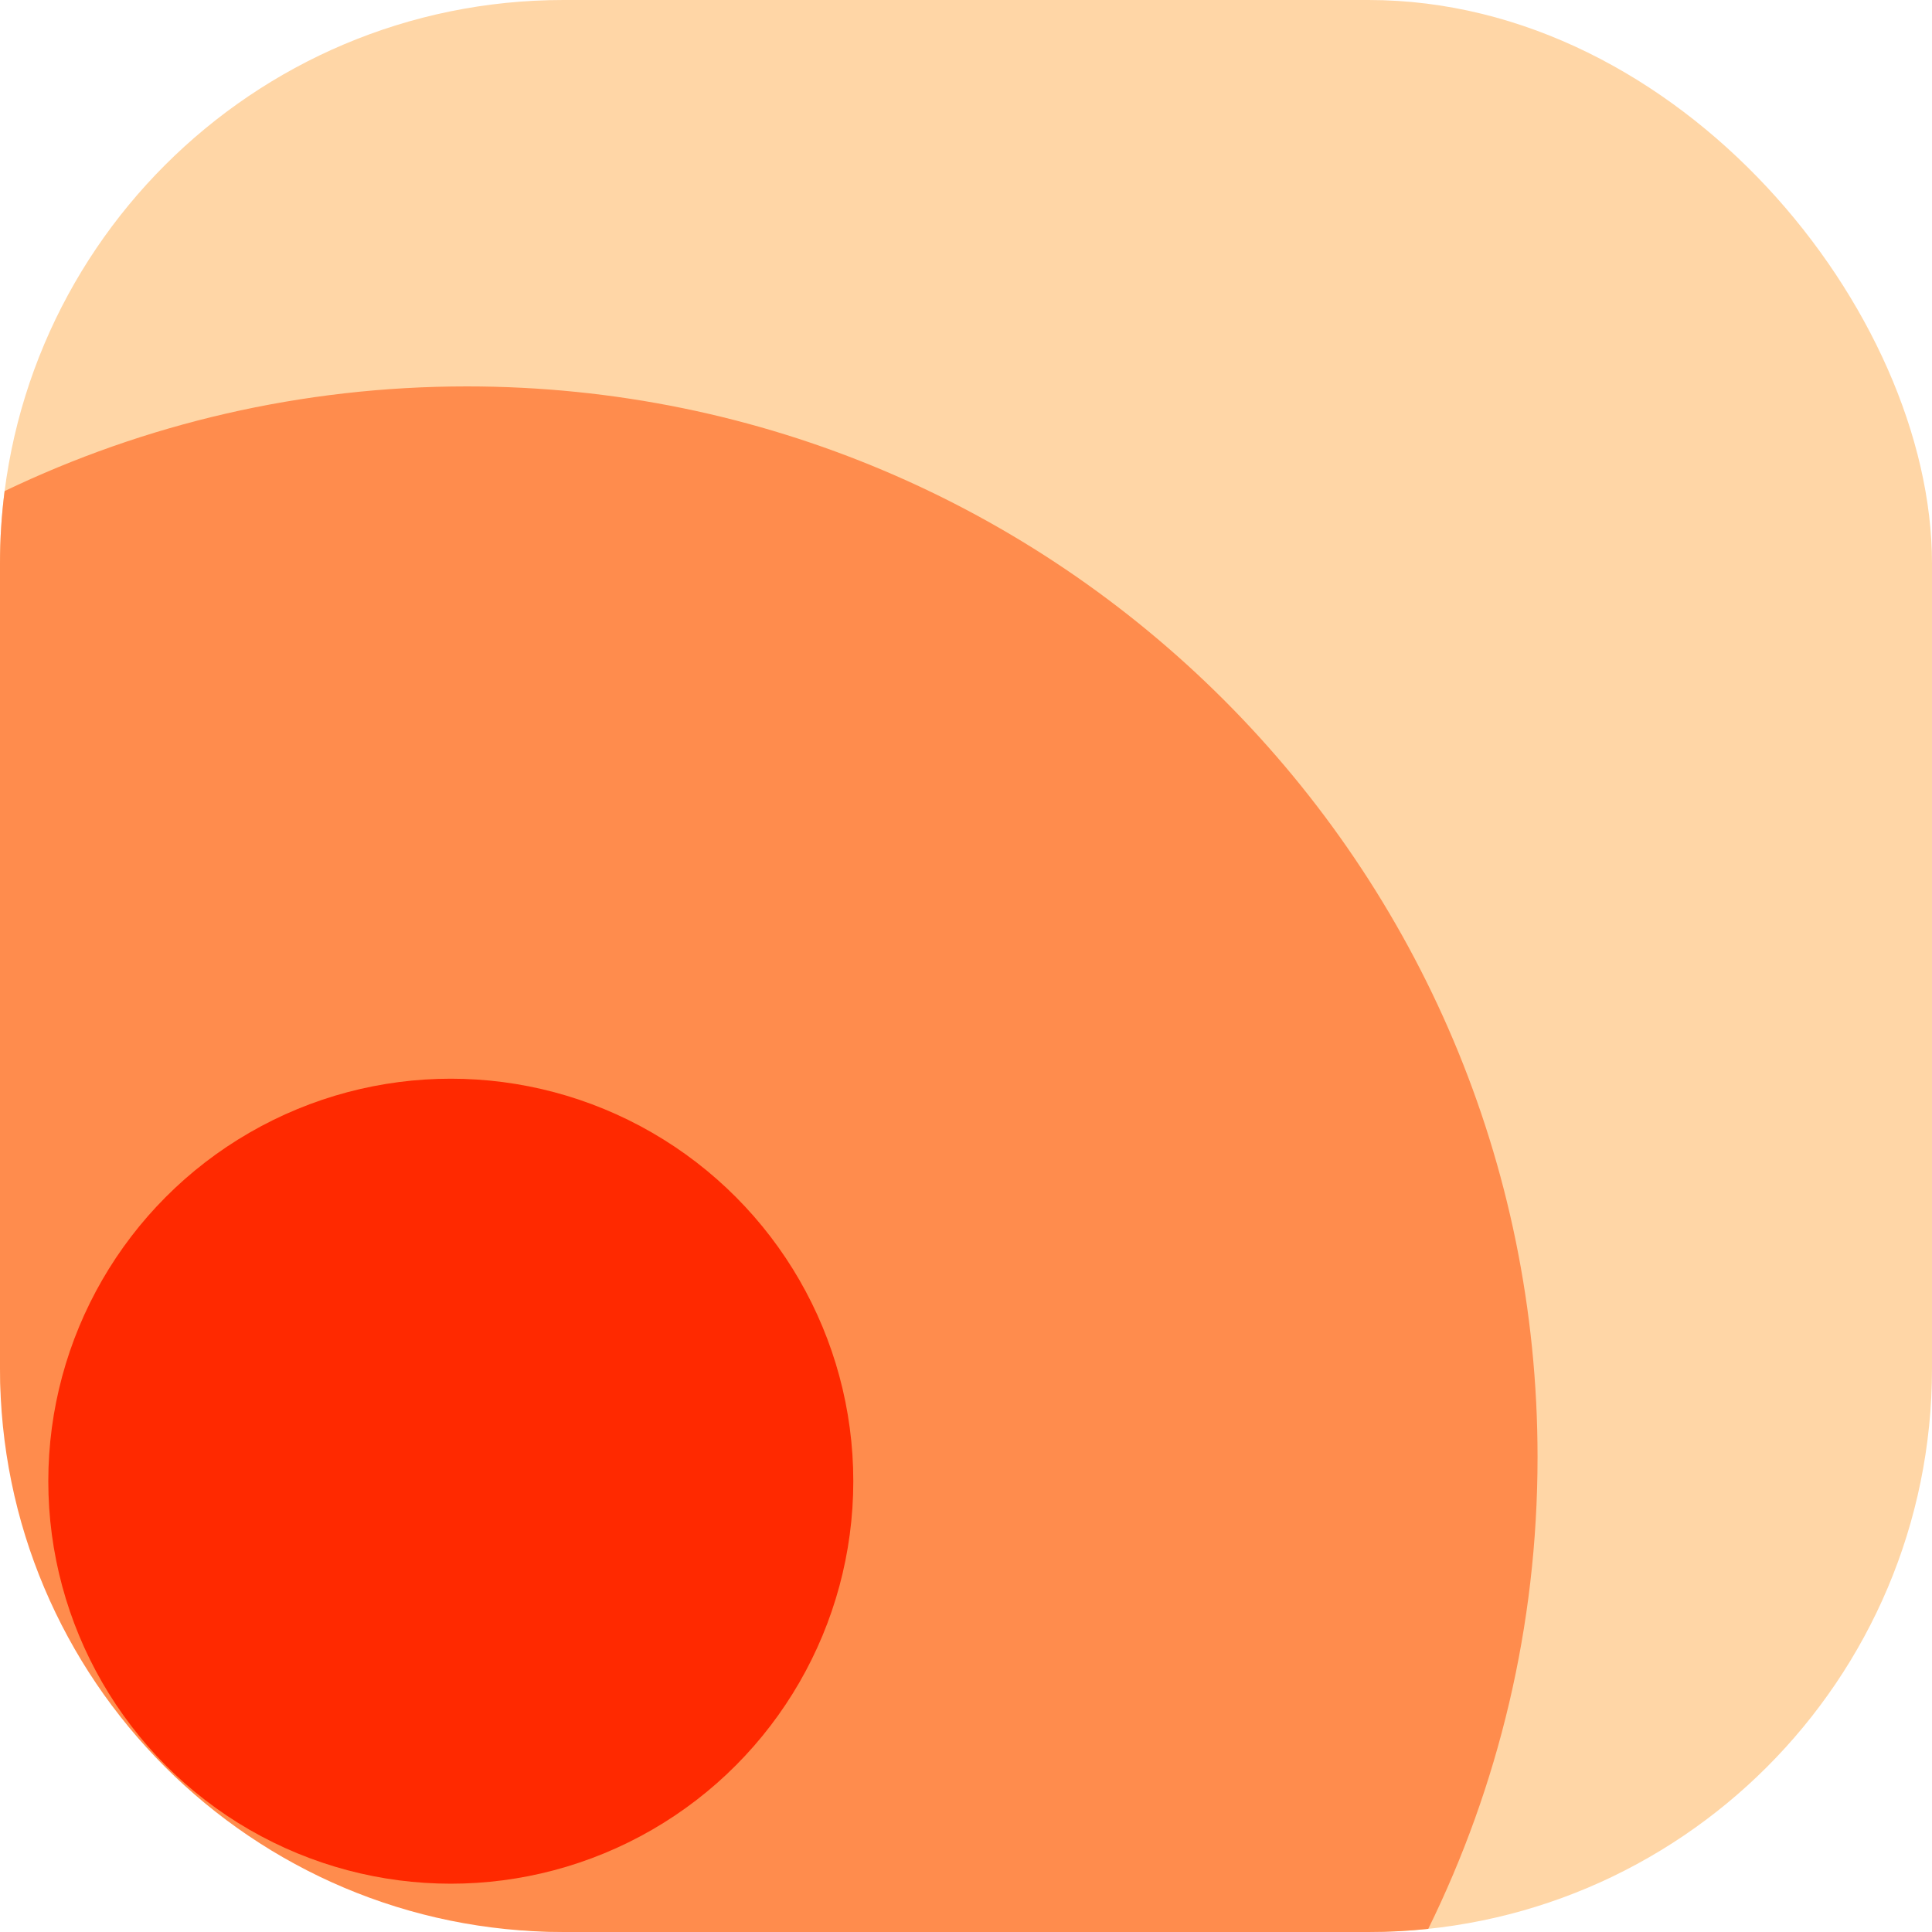 <?xml version="1.0" encoding="UTF-8"?>
<svg width="240px" height="240px" viewBox="0 0 240 240" version="1.1" xmlns="http://www.w3.org/2000/svg" xmlns:xlink="http://www.w3.org/1999/xlink">
    <title>rsshub</title>
    <g id="Page-1" stroke="none" stroke-width="1" fill="none" fill-rule="evenodd">
        <g id="rsshub">
            <rect id="1" fill="#FFD6A6" x="0" y="0" width="240" height="240" rx="70"></rect>
            <path d="M58,48 C131.454,48 191,107.546 191,181 C191,202.035 186.117,221.929 177.422,239.612 C174.981,239.868 172.506,240 170,240 L70,240 C31.34,240 0,208.66 0,170 L0,70 C0,66.951 0.195,63.948 0.573,61.002 C17.958,52.668 37.434,48 58,48 Z" id="2" fill="#FF8C4D"></path>
            <circle id="3" fill="#FF2900" cx="56" cy="184" r="50"></circle>
        </g>
    </g>
</svg>